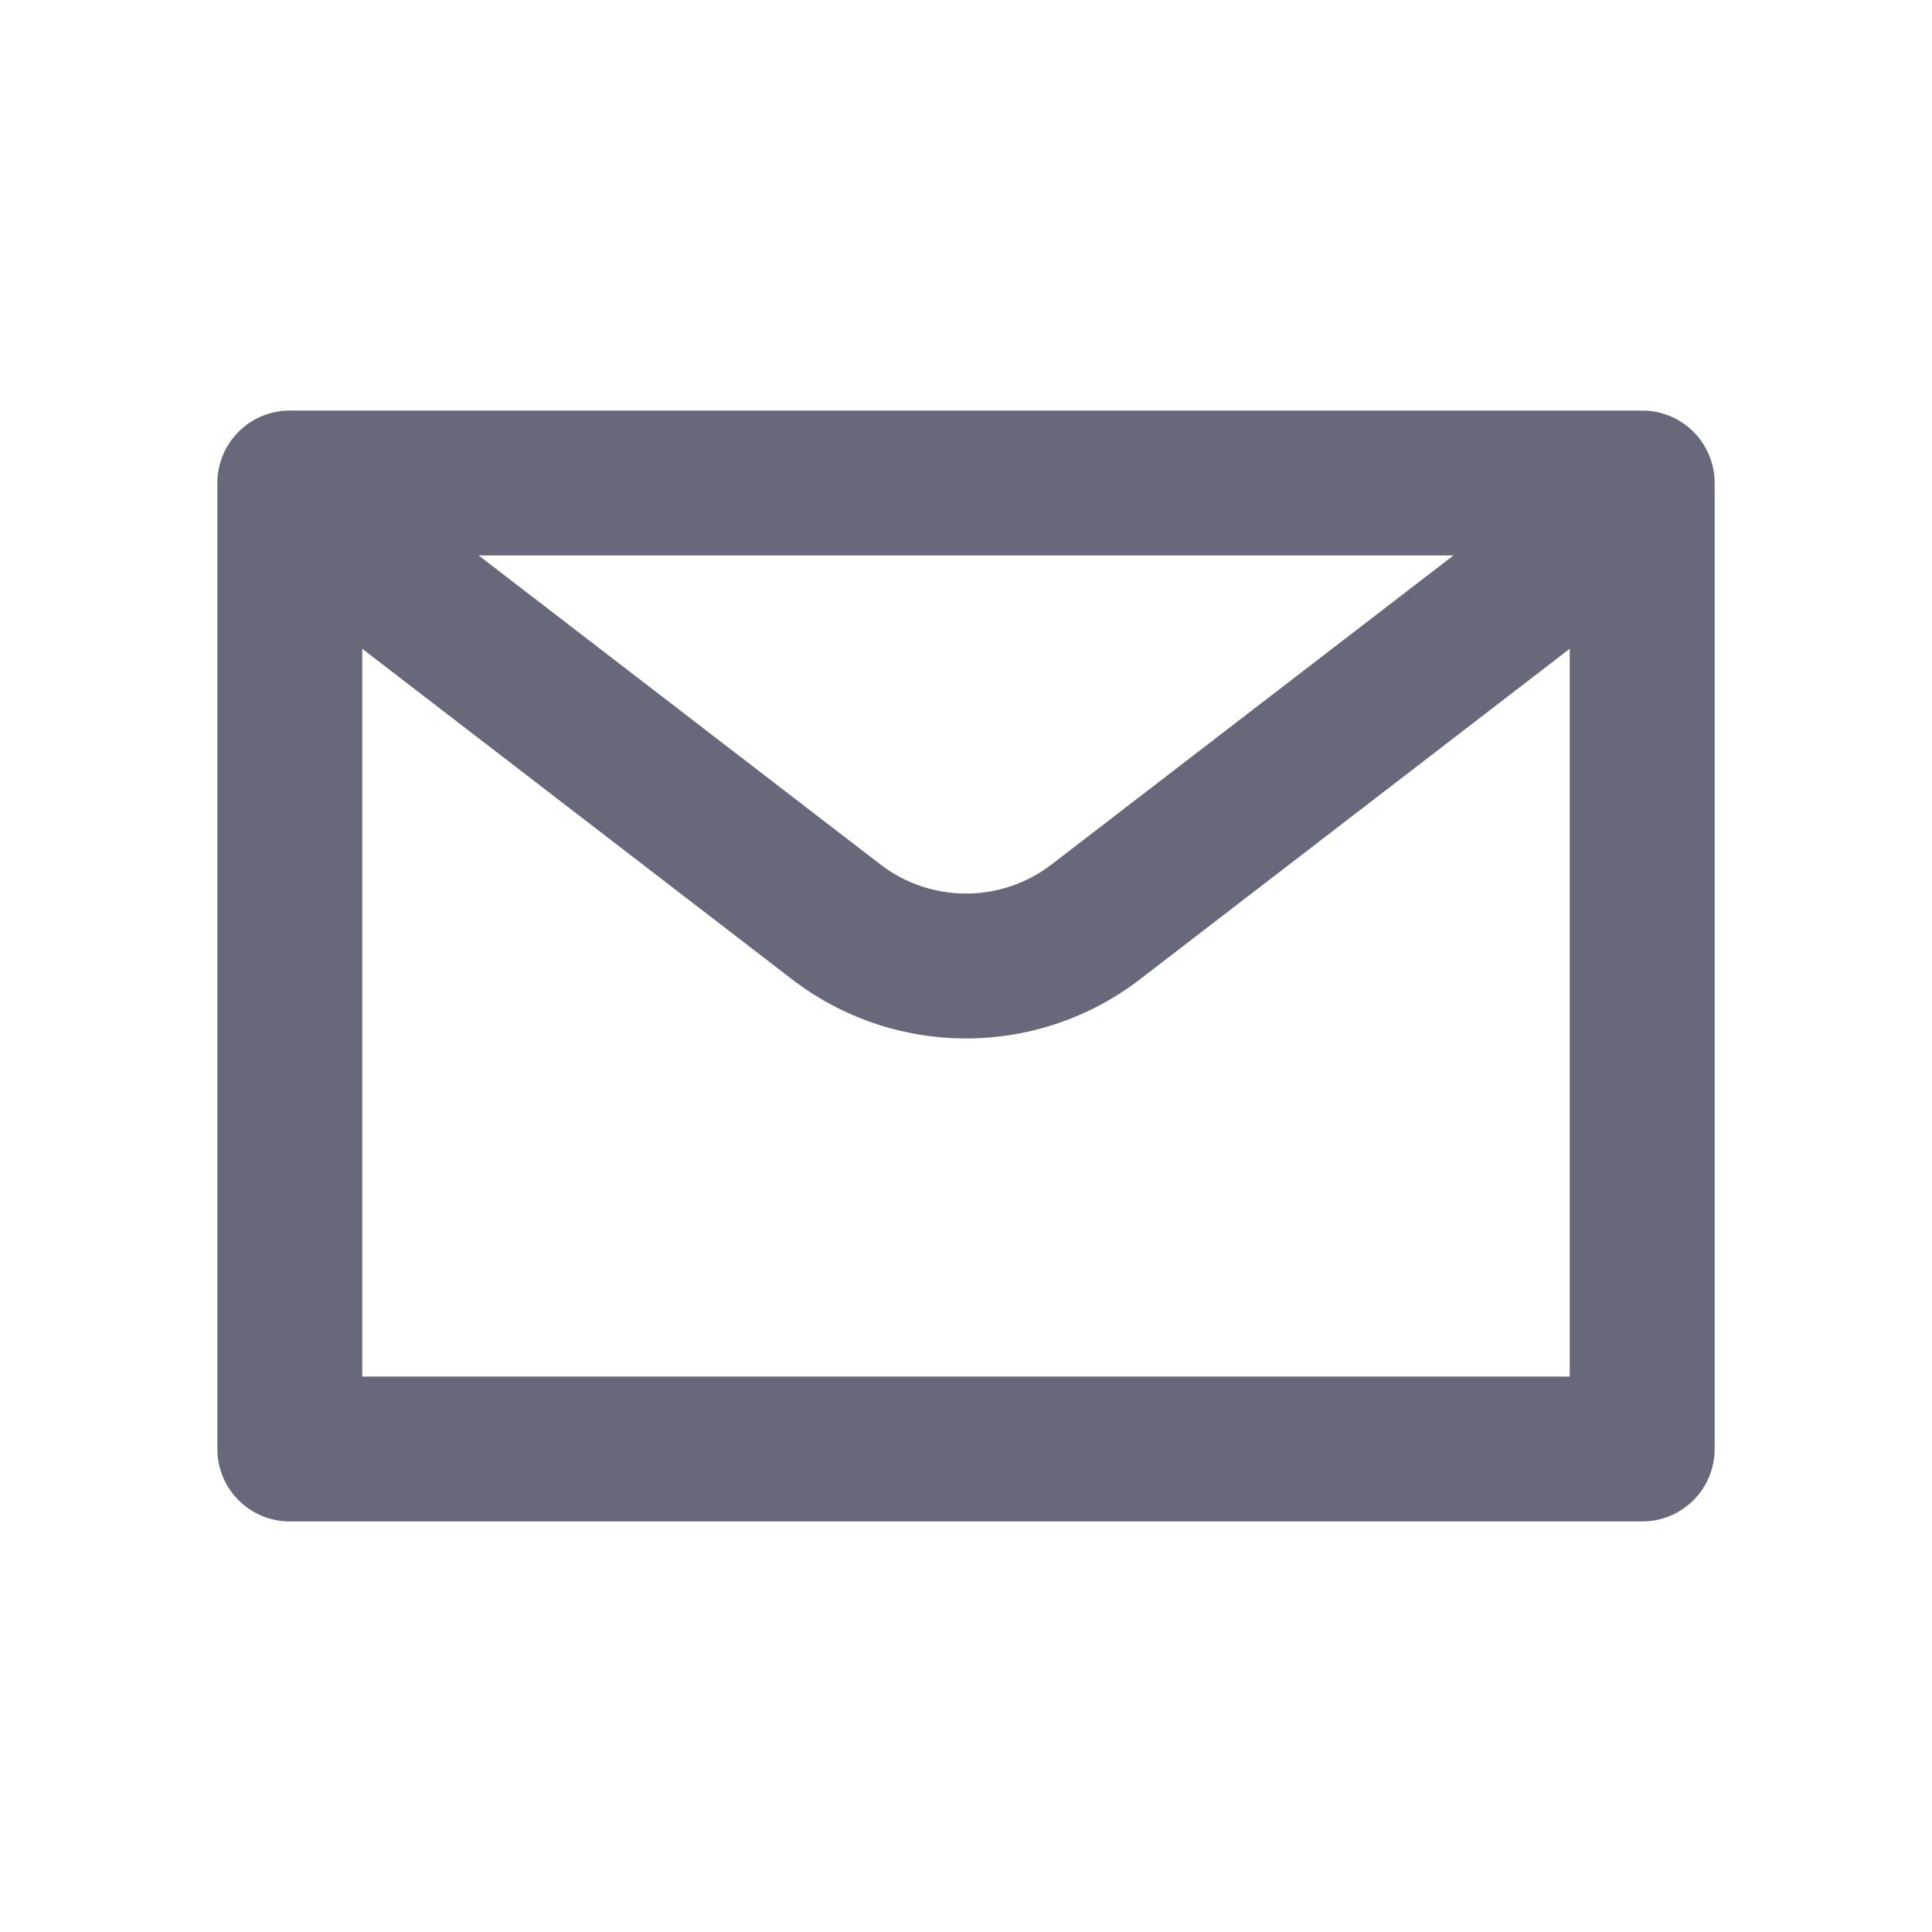 <svg width="20" height="20" viewBox="0 0 20 20" fill="none" xmlns="http://www.w3.org/2000/svg">
<path fill-rule="evenodd" clip-rule="evenodd" d="M3 4.25C2.586 4.25 2.25 4.586 2.25 5V15C2.25 15.414 2.586 15.75 3 15.75H17C17.414 15.75 17.75 15.414 17.75 15V5C17.75 4.586 17.414 4.25 17 4.25H3ZM3.75 6.716V14.25H16.25V6.716L11.802 10.137C11.285 10.535 10.652 10.75 10 10.75C9.348 10.75 8.715 10.535 8.198 10.137L3.75 6.716ZM15.046 5.75H4.955L9.113 8.948L9.113 8.948C9.367 9.144 9.679 9.25 10 9.25C10.321 9.25 10.633 9.144 10.887 8.948L10.887 8.948L15.046 5.75Z" fill="#676879"/>
</svg>
